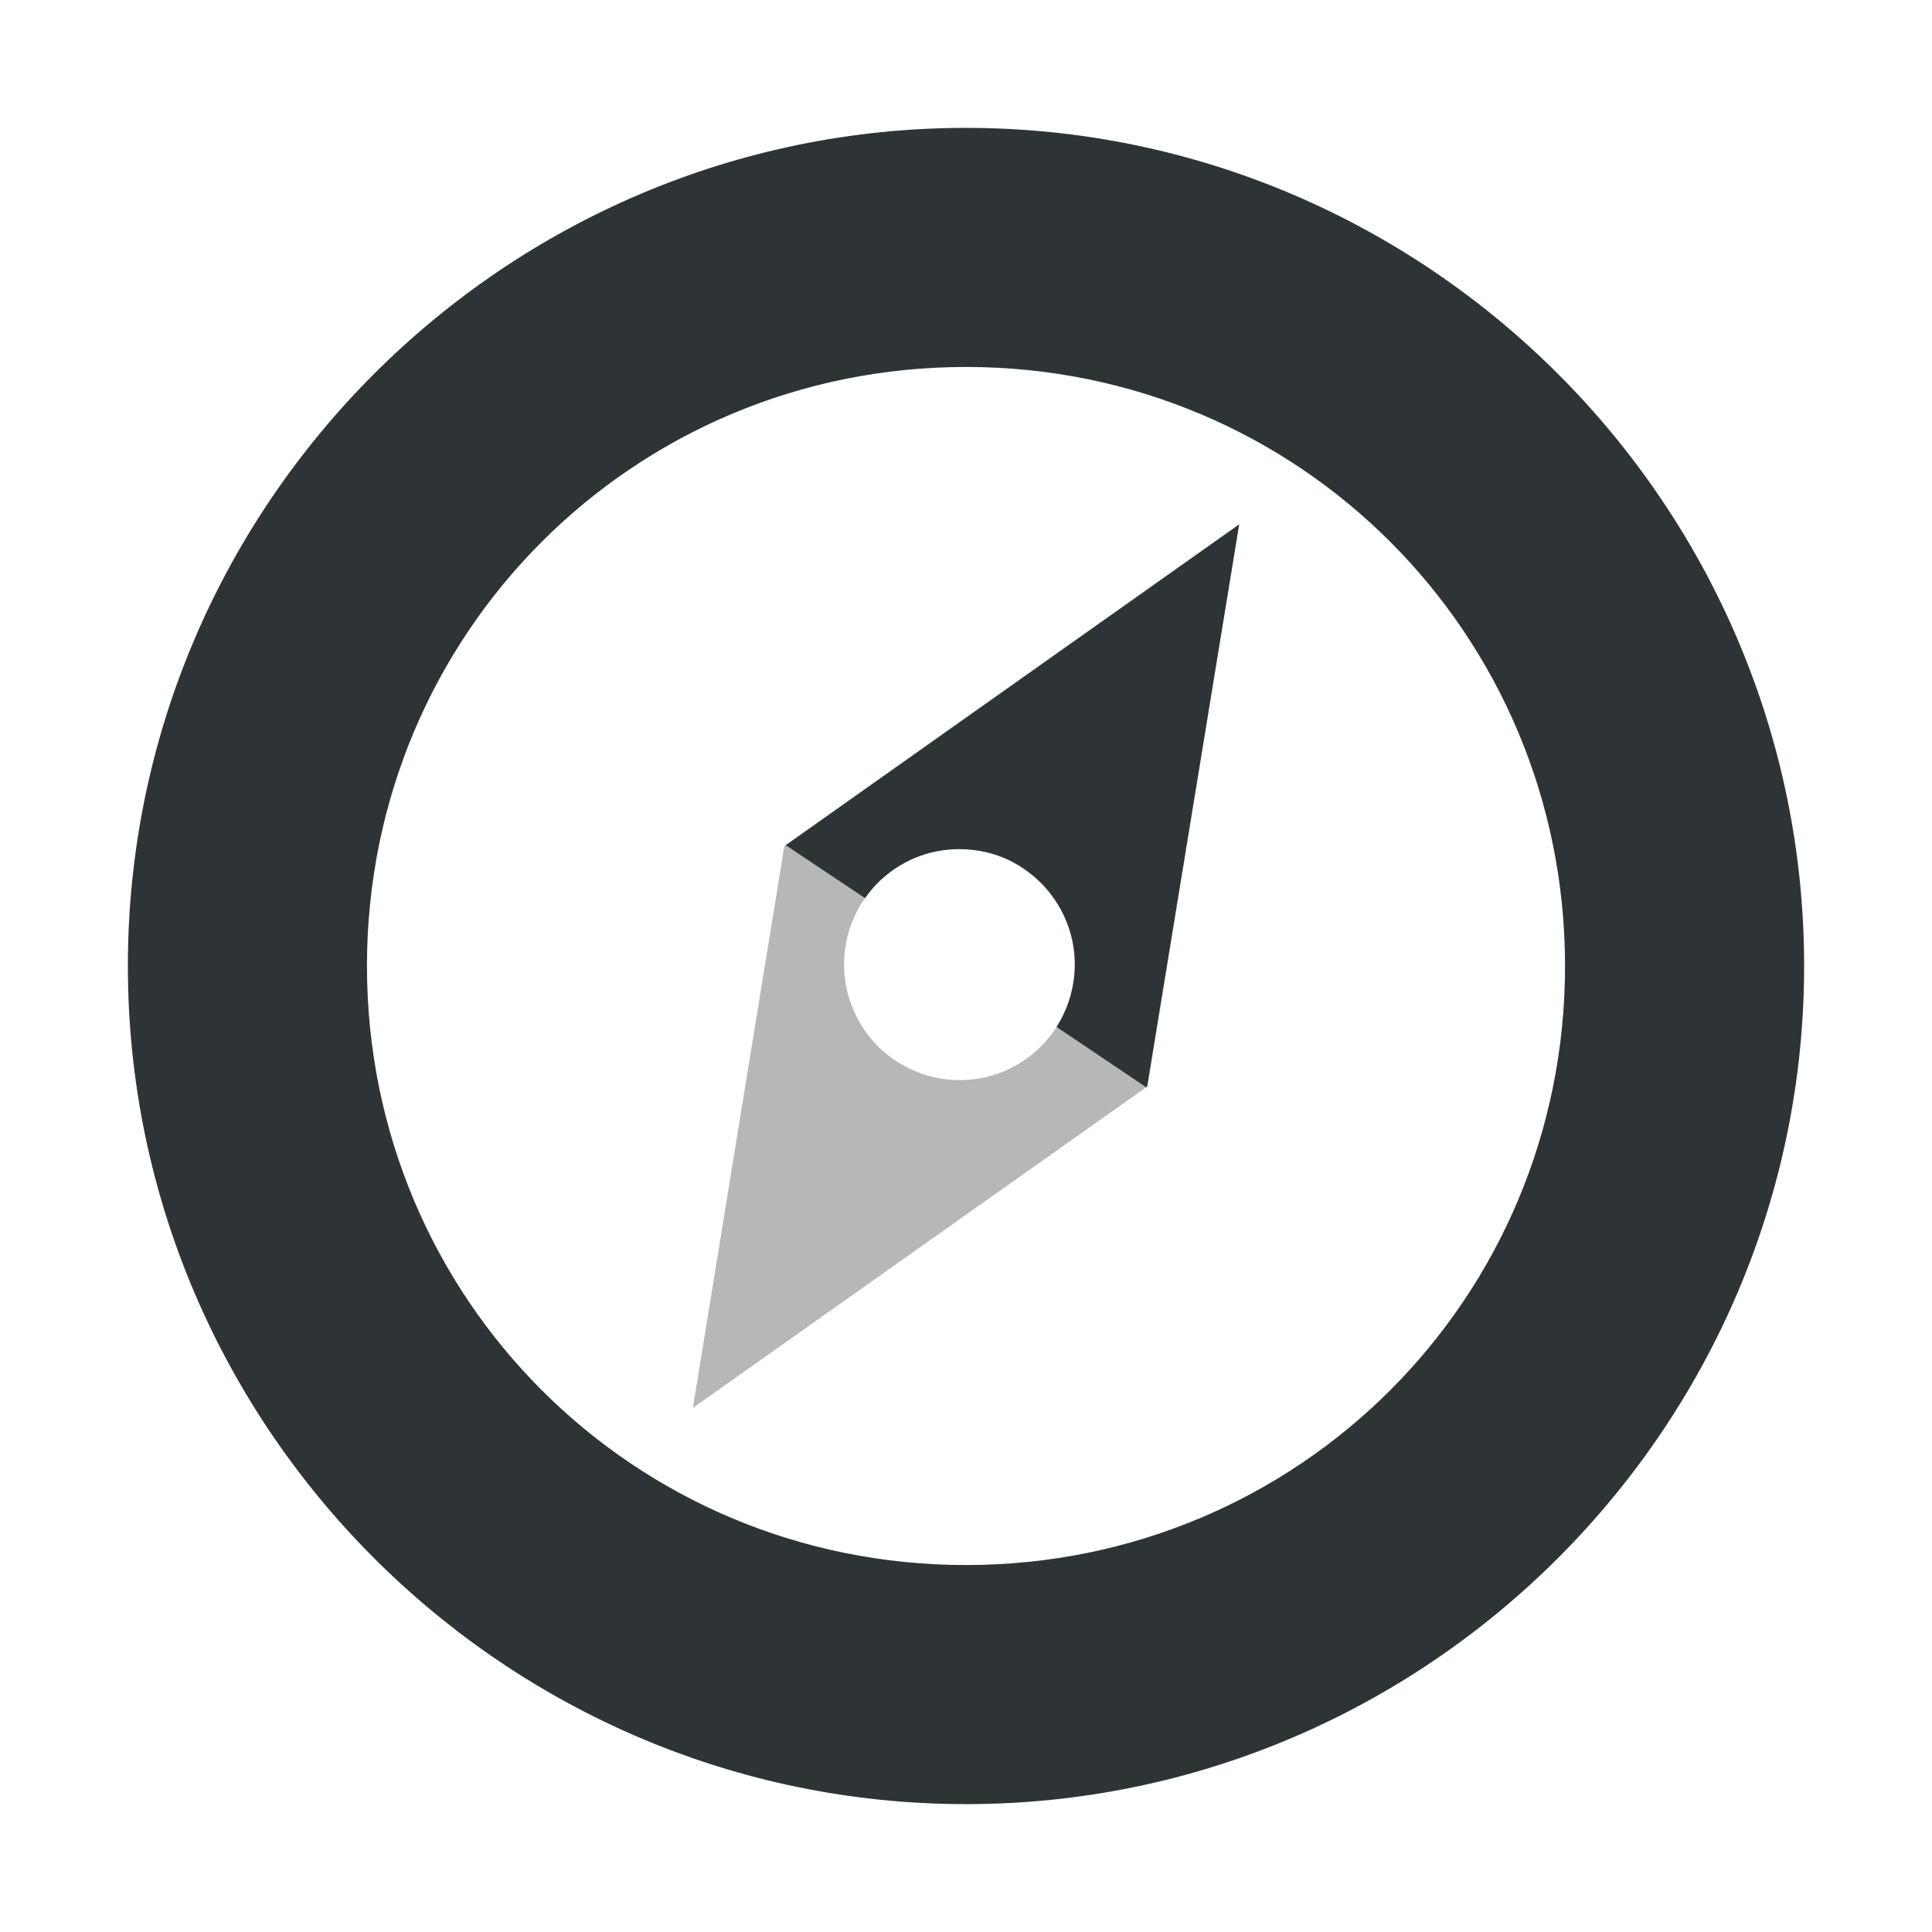 <?xml version="1.0" encoding="UTF-8"?>
<svg height="16px" viewBox="0 0 16 16" width="16px" xmlns="http://www.w3.org/2000/svg">
    <g fill="#2e3436">
        <path d="m 8 1.059 c -3.82 0 -6.941 3.121 -6.941 6.941 s 3.121 6.941 6.941 6.941 s 6.941 -3.121 6.941 -6.941 s -3.121 -6.941 -6.941 -6.941 z m 0 1.98 c 2.754 0 4.961 2.207 4.961 4.961 s -2.207 4.961 -4.961 4.961 s -4.961 -2.207 -4.961 -4.961 s 2.207 -4.961 4.961 -4.961 z m 0 0"/>
        <path d="m 5.738 11.66 l 3.766 -2.664 l 0.758 -4.656 l -3.766 2.664 z m 2.578 -2.789 c -0.488 0.203 -1.047 -0.027 -1.25 -0.512 c -0.207 -0.488 0.023 -1.047 0.508 -1.254 c 0.234 -0.098 0.5 -0.098 0.734 -0.004 c 0.234 0.098 0.422 0.281 0.52 0.516 c 0.203 0.488 -0.023 1.047 -0.512 1.254 z m 0 0" fill-opacity="0.35"/>
        <path d="m 9.492 9.004 l 0.008 -0.008 l 0.762 -4.652 l -3.754 2.656 l 0.656 0.438 c 0.102 -0.148 0.246 -0.262 0.41 -0.332 c 0.234 -0.098 0.5 -0.098 0.734 -0.004 c 0.234 0.098 0.422 0.285 0.52 0.52 c 0.121 0.289 0.09 0.617 -0.078 0.883 z m 0 0"/>
    </g>
</svg>
